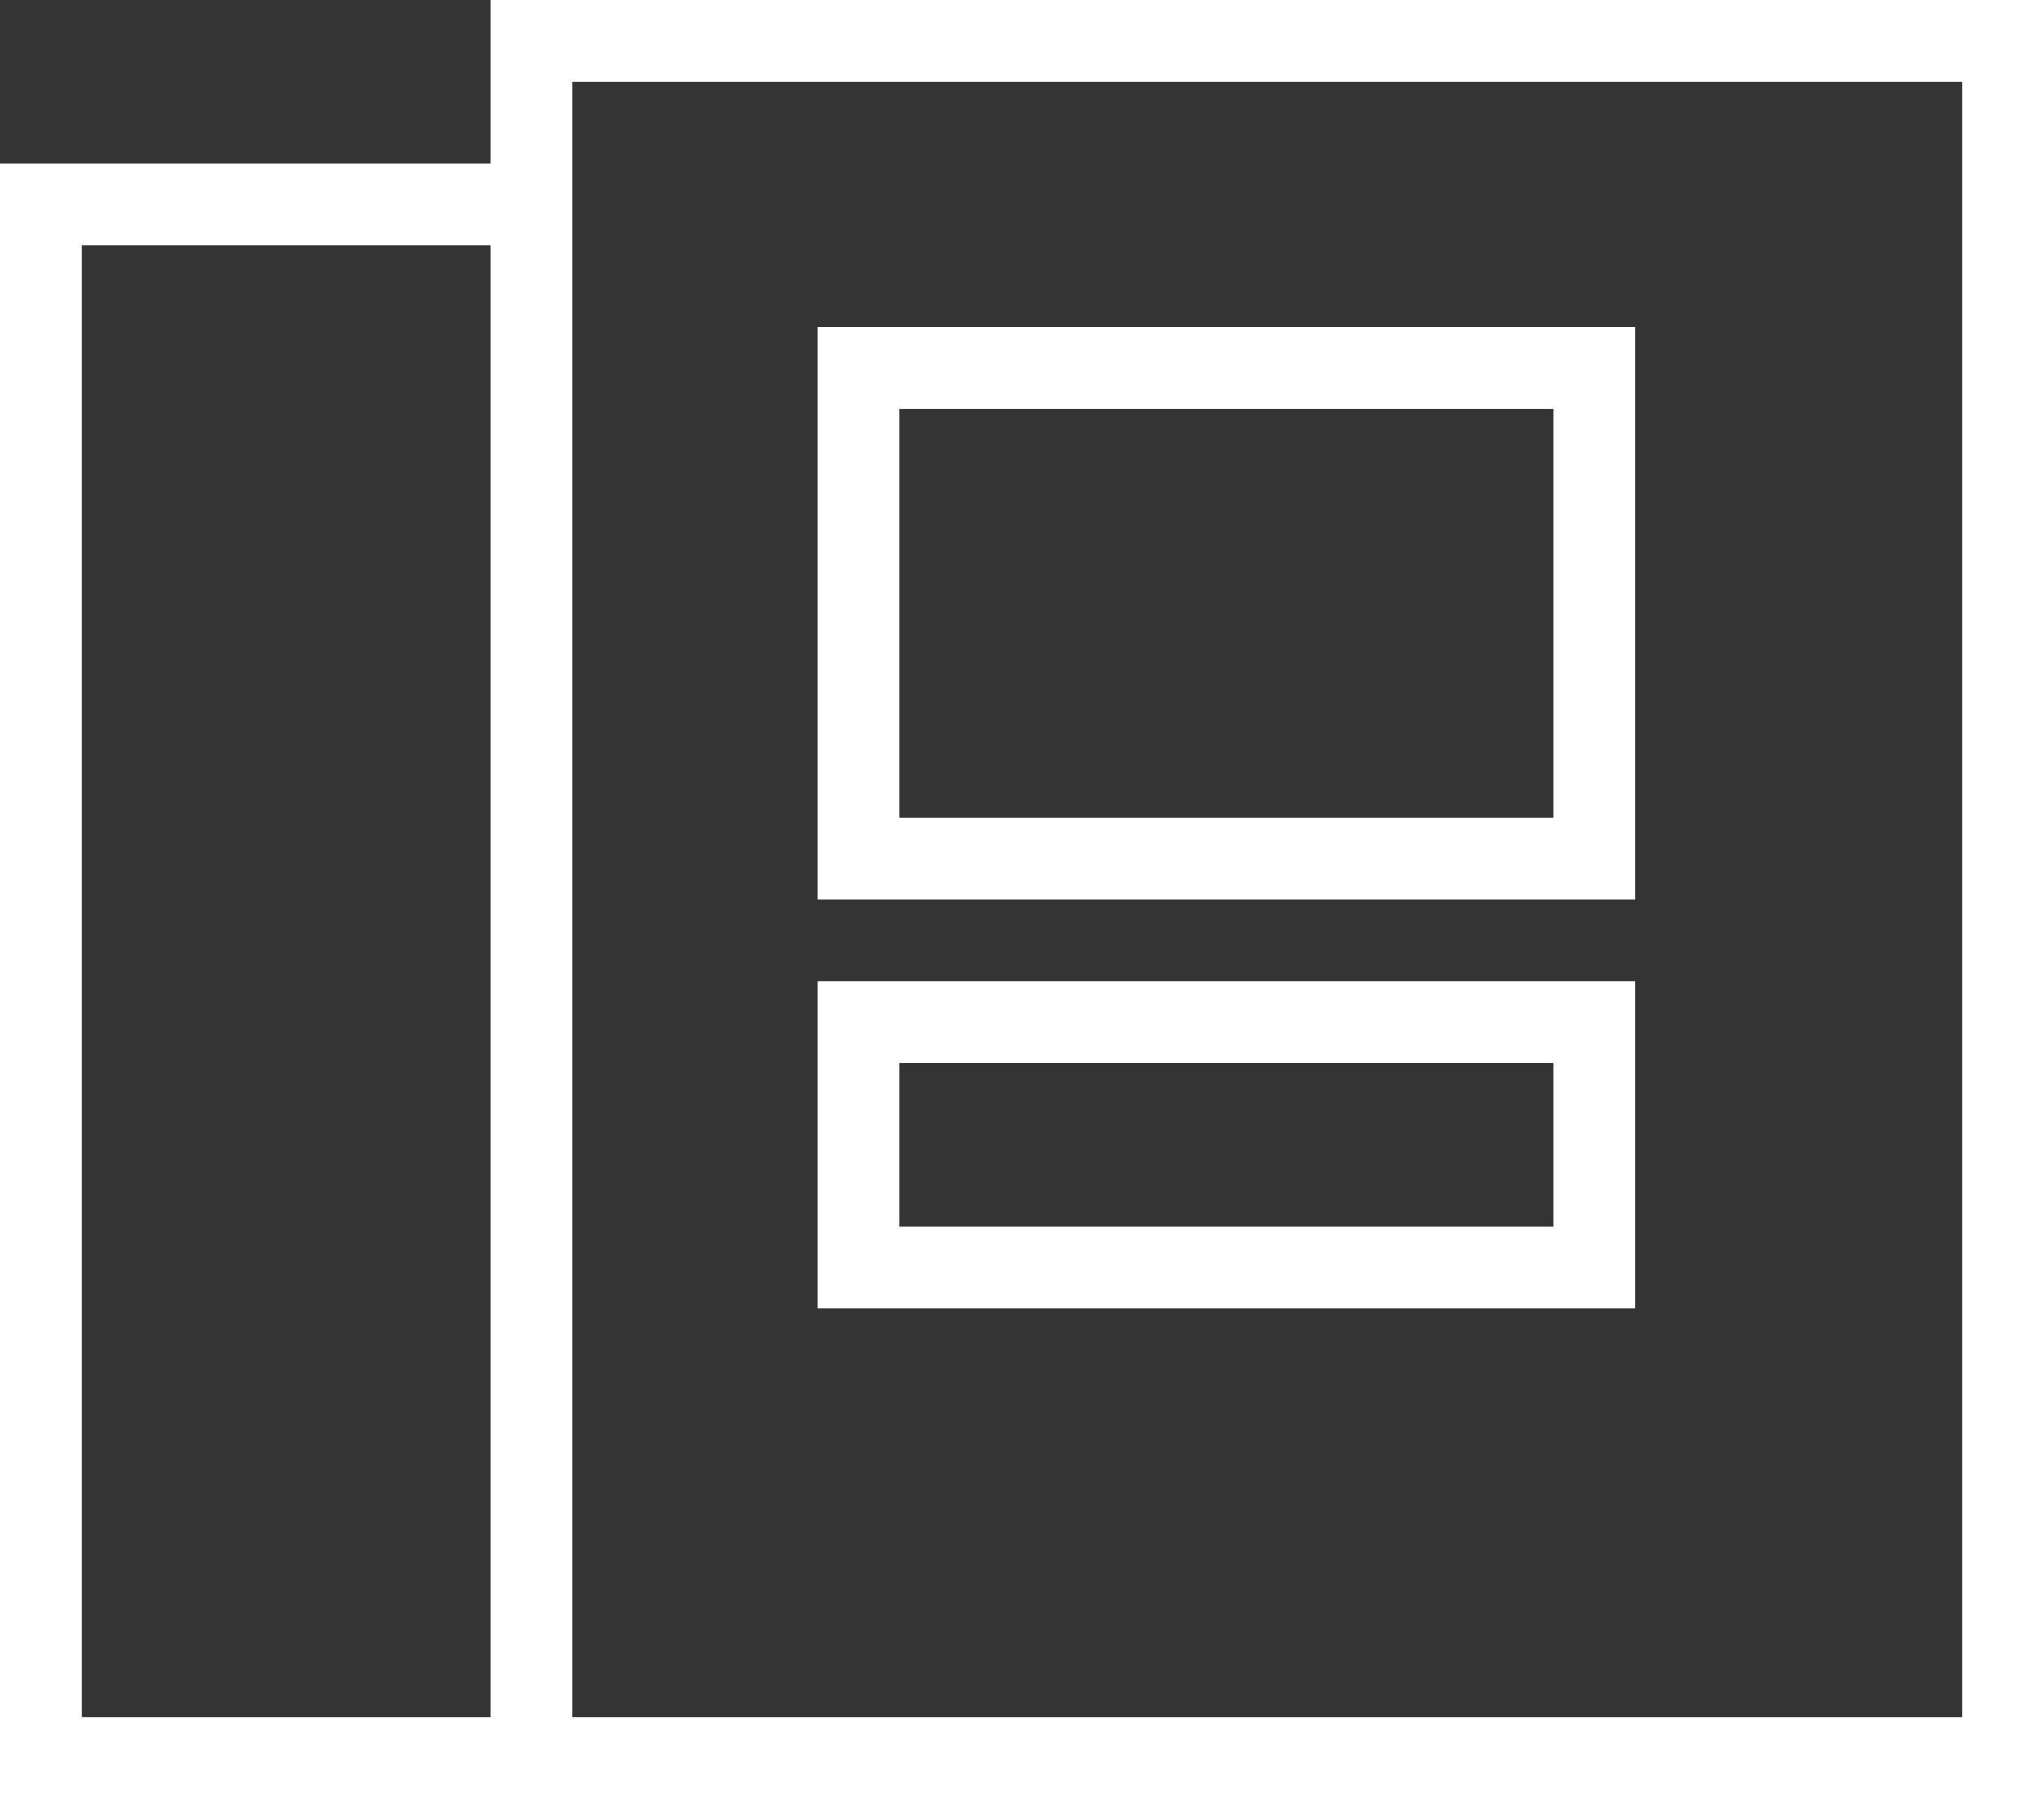 <svg width="25" height="22" viewBox="0 0 25 22" fill="none" xmlns="http://www.w3.org/2000/svg">
<rect x="0" y="0" width="25" height="22" fill="#333333" stroke="none"/>
<rect x="6.5" y="0.5" width="18" height="21" stroke="white"/>
<rect x="0.5" y="2.5" width="6" height="19" stroke="white"/>
<rect x="10.5" y="4.5" width="9" height="6" stroke="white"/>
<rect x="10.5" y="12.5" width="9" height="3" stroke="white"/>
</svg>
